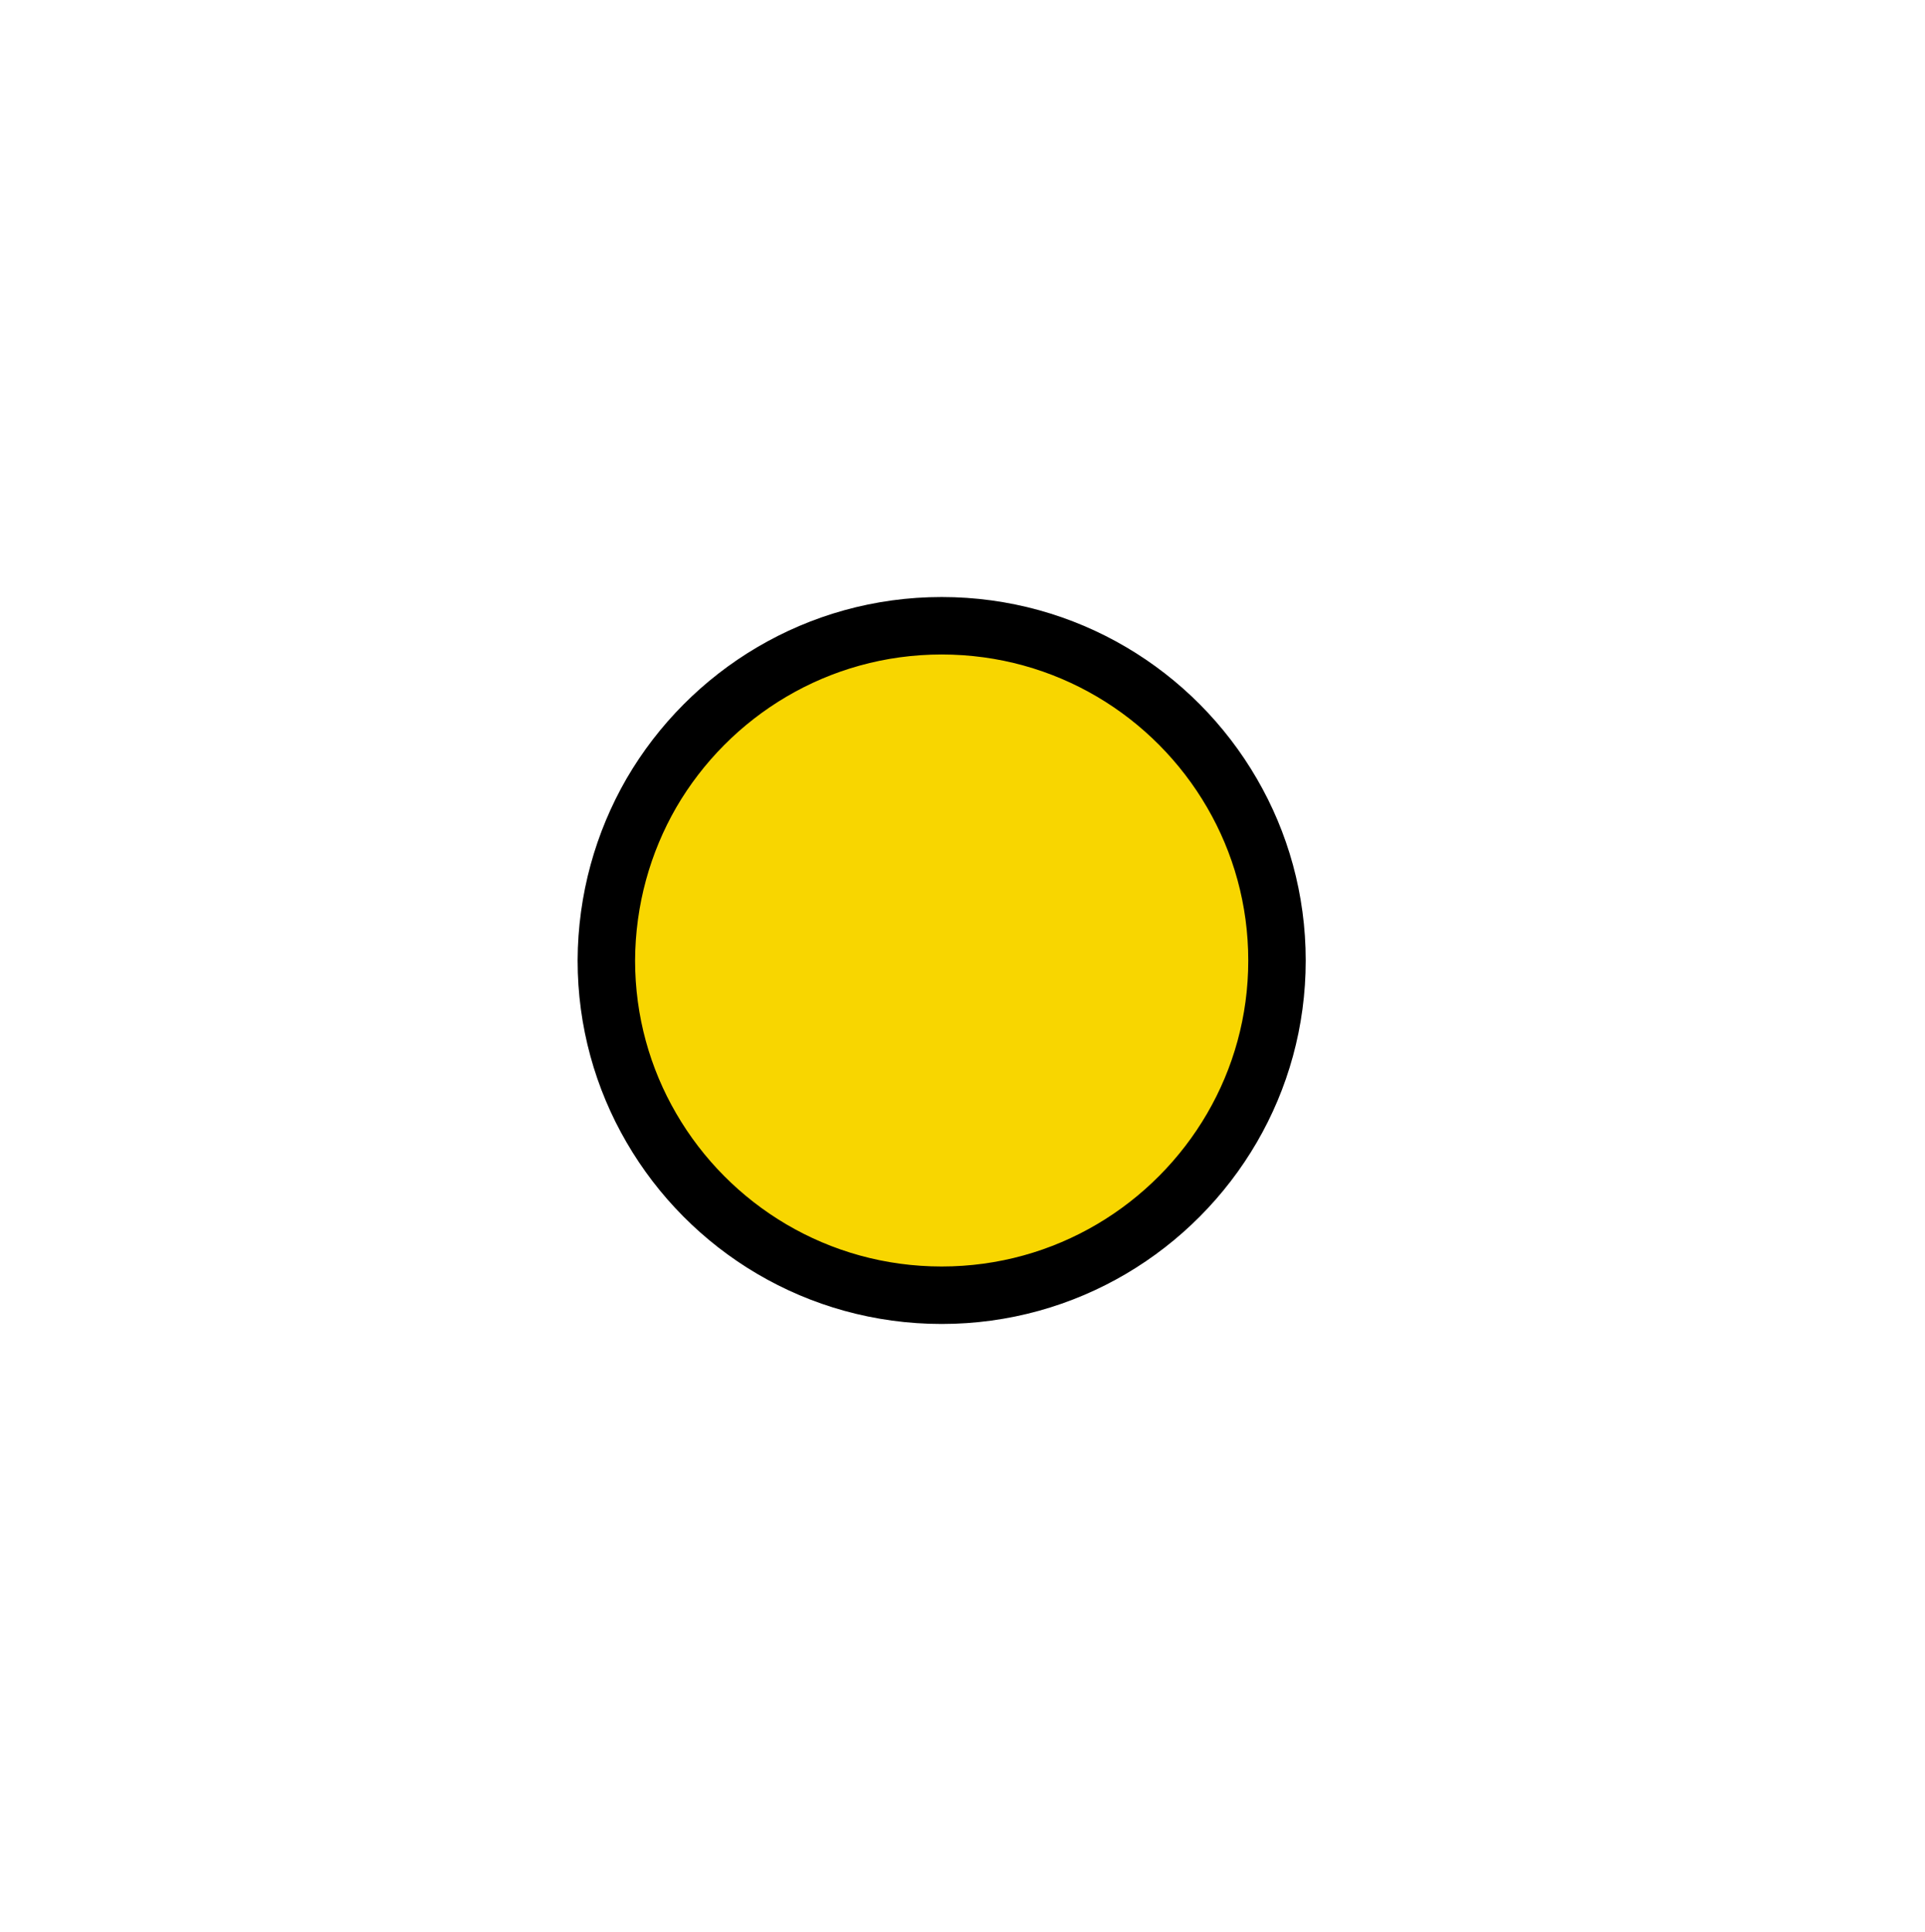 <?xml version="1.0" encoding="UTF-8" standalone="no"?>
<svg
   xmlns:dc="http://purl.org/dc/elements/1.1/"
   xmlns:cc="http://creativecommons.org/ns#"
   xmlns:rdf="http://www.w3.org/1999/02/22-rdf-syntax-ns#"
   xmlns:svg="http://www.w3.org/2000/svg"
   xmlns="http://www.w3.org/2000/svg"
   xmlns:xlink="http://www.w3.org/1999/xlink"
   xmlns:sodipodi="http://sodipodi.sourceforge.net/DTD/sodipodi-0.dtd"
   xmlns:inkscape="http://www.inkscape.org/namespaces/inkscape"
   id="www.ABC-color.com"
   xml:space="preserve"
   viewBox="0 0 67 67.236"
   y="0px"
   version="1.1"
   enable-background="new 0 0 720 720"
   x="0px"
   inkscape:version="0.48.4 r9939"
   width="100%"
   height="100%"
   sodipodi:docname="flower.svg"><defs
     id="defs34"><linearGradient
       y2="480.464"
       x2="324.224"
       y1="284.71"
       x1="274.818"
       gradientTransform="matrix(0.196,0,0,0.196,568.706,290.971)"
       gradientUnits="userSpaceOnUse"
       id="linearGradient4526"
       xlink:href="#linearGradient2806-72"
       inkscape:collect="always" /><linearGradient
       id="linearGradient2806-72"><stop
         style="stop-color:white;stop-opacity:1;"
         offset="0"
         id="stop2808-7" /><stop
         style="stop-color:white;stop-opacity:0;"
         offset="1"
         id="stop2810-59" /></linearGradient><linearGradient
       y2="480.464"
       x2="324.224"
       y1="284.71"
       x1="274.818"
       gradientTransform="matrix(0.196,0,0,0.196,395.045,320.634)"
       gradientUnits="userSpaceOnUse"
       id="linearGradient3154-3"
       xlink:href="#linearGradient2806-72-6"
       inkscape:collect="always" /><linearGradient
       id="linearGradient2806-72-6"><stop
         style="stop-color:white;stop-opacity:1;"
         offset="0"
         id="stop2808-7-6" /><stop
         style="stop-color:white;stop-opacity:0;"
         offset="1"
         id="stop2810-59-5" /></linearGradient><linearGradient
       inkscape:collect="always"
       xlink:href="#linearGradient2806-72-6"
       id="linearGradient4013"
       x1="11.426"
       y1="18.158"
       x2="37.652"
       y2="18.158"
       gradientUnits="userSpaceOnUse"
       gradientTransform="matrix(0.956,0,0,0.93,-3.014,-2.39)" /><linearGradient
       inkscape:collect="always"
       xlink:href="#linearGradient2806-72-6"
       id="linearGradient4039"
       x1="30.8"
       y1="2.723"
       x2="49.889"
       y2="27.228"
       gradientUnits="userSpaceOnUse"
       gradientTransform="matrix(0.927,0,0,0.965,3.121,0.459)" /><linearGradient
       inkscape:collect="always"
       xlink:href="#linearGradient2806-72-6"
       id="linearGradient4073"
       x1="-2.695"
       y1="18.804"
       x2="15.661"
       y2="45.308"
       gradientUnits="userSpaceOnUse"
       gradientTransform="matrix(0.963,0,0,0.983,0.306,0.714)" /><linearGradient
       inkscape:collect="always"
       xlink:href="#linearGradient2806-72-6"
       id="linearGradient4099"
       x1="21.089"
       y1="39.326"
       x2="28.798"
       y2="67.101"
       gradientUnits="userSpaceOnUse"
       gradientTransform="matrix(0.928,0,0,0.935,1.311,3.51)" /><linearGradient
       inkscape:collect="always"
       xlink:href="#linearGradient2806-72-6"
       id="linearGradient4125"
       x1="33.159"
       y1="41.079"
       x2="48.547"
       y2="54.697"
       gradientUnits="userSpaceOnUse" /><linearGradient
       inkscape:collect="always"
       xlink:href="#linearGradient2806-72-6"
       id="linearGradient4151"
       x1="50.31"
       y1="22.472"
       x2="65.644"
       y2="33.393"
       gradientUnits="userSpaceOnUse" /></defs><sodipodi:namedview
     pagecolor="#ffffff"
     bordercolor="#666666"
     borderopacity="1"
     objecttolerance="10"
     gridtolerance="10"
     guidetolerance="10"
     inkscape:pageopacity="0"
     inkscape:pageshadow="2"
     inkscape:window-width="1366"
     inkscape:window-height="713"
     id="namedview32"
     showgrid="false"
     fit-margin-top="0"
     fit-margin-left="0"
     fit-margin-right="0"
     fit-margin-bottom="0"
     inkscape:zoom="3.7083822"
     inkscape:cx="73.278439"
     inkscape:cy="27.43807"
     inkscape:window-x="-2"
     inkscape:window-y="-3"
     inkscape:window-maximized="1"
     inkscape:current-layer="www.ABC-color.com" /><path
     id="path3190_1_"
     d="m 663.3,-281.564 c 0,173.7 -140.8,314.5 -314.5,314.5 -173.7,0 -314.5,-140.8 -314.5,-314.5 0,-173.7 140.8,-314.5 314.5,-314.5 173.7,0 314.5,140.8 314.5,314.5 z"
     display="none"
     inkscape:connector-curvature="0"
     style="fill:none;stroke:#000000;stroke-width:0.473;display:none" /><path
     id="path3192_1_"
     d="M 348.8,32.936 V -596.064"
     display="none"
     inkscape:connector-curvature="0"
     style="fill:none;stroke:#000000;display:none" /><path
     id="path3198_1_"
     d="M 267.4,22.236 430.2,-585.364"
     display="none"
     inkscape:connector-curvature="0"
     style="fill:none;stroke:#000000;display:none" /><path
     id="path3200_1_"
     d="M 191.5,-9.264 506,-553.964"
     display="none"
     inkscape:connector-curvature="0"
     style="fill:none;stroke:#000000;display:none" /><path
     id="path3202_1_"
     d="M 126.4,-59.164 571.2,-503.964"
     display="none"
     inkscape:connector-curvature="0"
     style="fill:none;stroke:#000000;display:none" /><path
     id="path3204_1_"
     d="m 76.4,-124.364 544.7,-314.5"
     display="none"
     inkscape:connector-curvature="0"
     style="fill:none;stroke:#000000;display:none" /><path
     id="path3206_1_"
     d="m 45,-200.164 607.6,-162.8"
     display="none"
     inkscape:connector-curvature="0"
     style="fill:none;stroke:#000000;display:none" /><path
     id="path3208_1_"
     d="m 34.3,-281.564 h 629"
     display="none"
     inkscape:connector-curvature="0"
     style="fill:none;stroke:#000000;display:none" /><path
     id="path3210_1_"
     d="m 45,-362.964 607.6,162.8"
     display="none"
     inkscape:connector-curvature="0"
     style="fill:none;stroke:#000000;display:none" /><path
     id="path3212_1_"
     d="m 76.4,-438.864 544.7,314.5"
     display="none"
     inkscape:connector-curvature="0"
     style="fill:none;stroke:#000000;display:none" /><path
     id="path3214_1_"
     d="M 126.4,-503.964 571.2,-59.164"
     display="none"
     inkscape:connector-curvature="0"
     style="fill:none;stroke:#000000;display:none" /><path
     id="path3216_1_"
     d="M 191.5,-553.964 506,-9.264"
     display="none"
     inkscape:connector-curvature="0"
     style="fill:none;stroke:#000000;display:none" /><path
     id="path3218_1_"
     d="M 267.4,-585.364 430.2,22.236"
     display="none"
     inkscape:connector-curvature="0"
     style="fill:none;stroke:#000000;display:none" /><path
     d="m 22.67,27.604 c 2.021,-3.476 5.788,-5.825 10.105,-5.825 4.317,0 8.084,2.34 10.105,5.825 0.996,1.714 1.566,3.703 1.566,5.825 0,2.122 -0.569,4.111 -1.566,5.825 -2.021,3.476 -5.788,5.825 -10.105,5.825 -4.317,0 -8.084,-2.34 -10.105,-5.825 -0.996,-1.714 -1.566,-3.704 -1.566,-5.825 0.009,-2.122 0.579,-4.111 1.566,-5.825 z"
     id="path22"
     inkscape:connector-curvature="0"
     style="fill:#f8d600;fill-opacity:1;stroke:#000000;stroke-width:2;stroke-miterlimit:4;stroke-opacity:1;stroke-dasharray:none" /></svg>